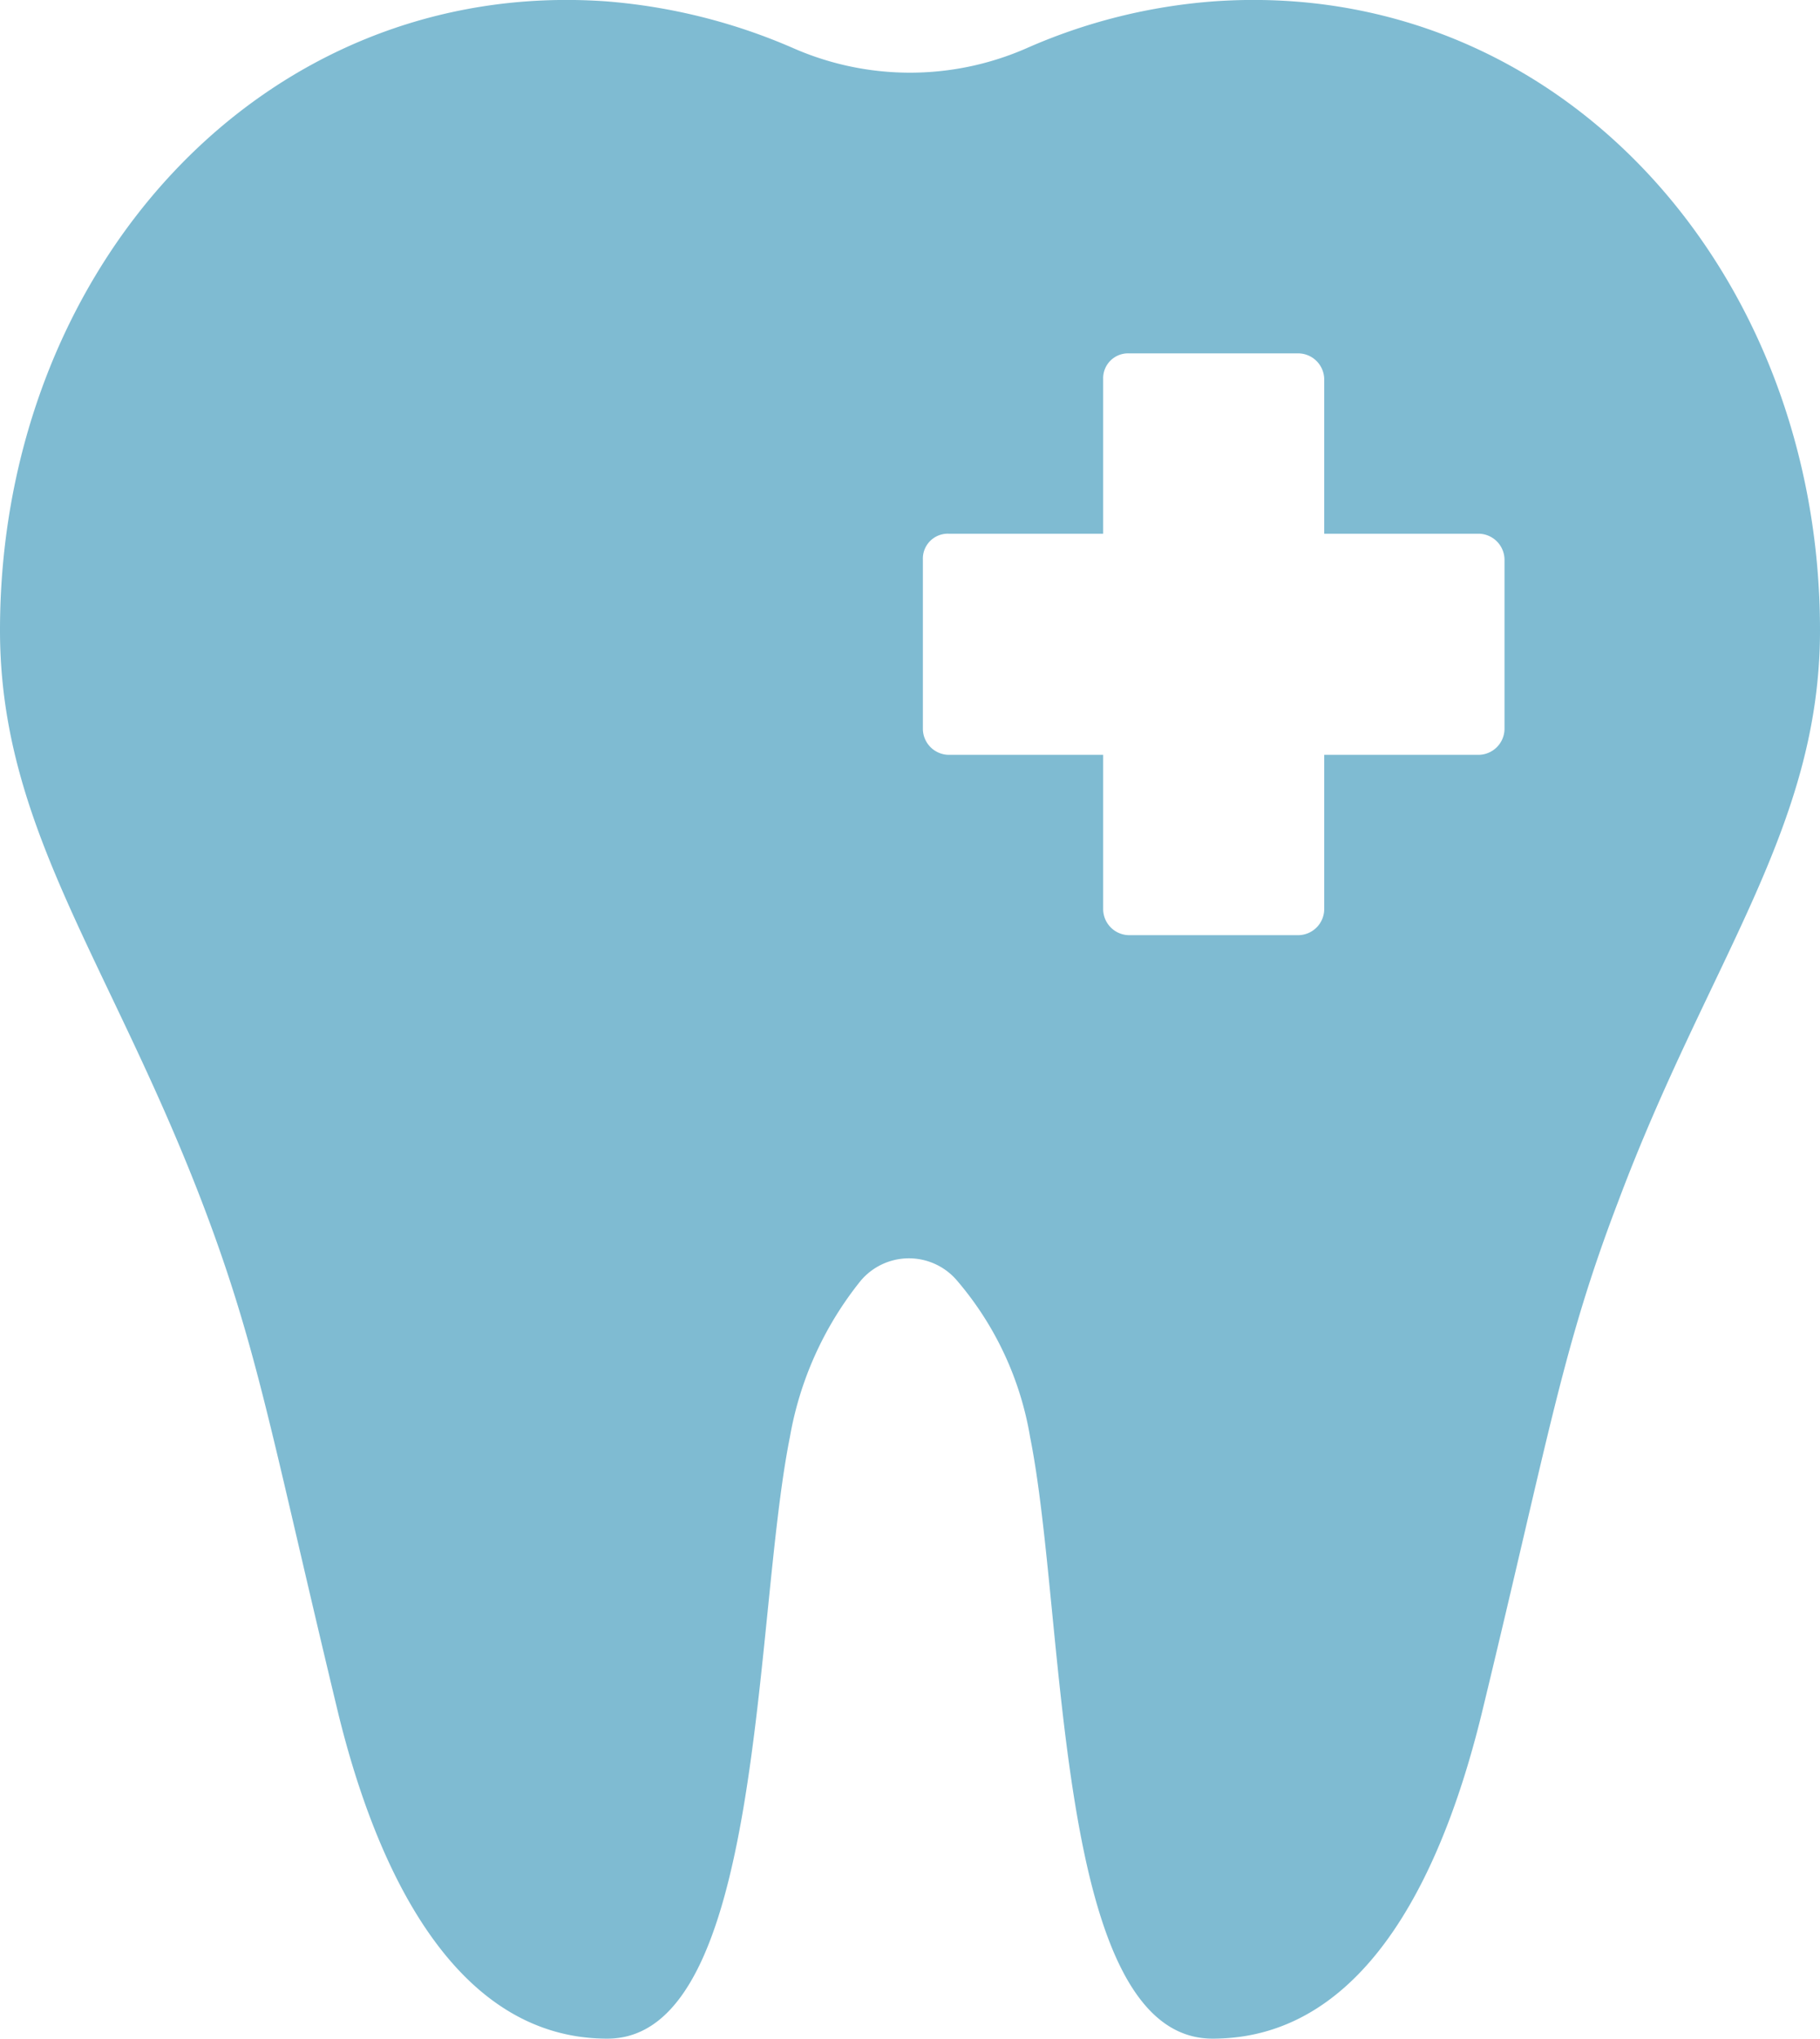 <svg id="Layer_1" data-name="Layer 1" xmlns="http://www.w3.org/2000/svg" viewBox="0 0 84.8 94.96"><defs><style>.cls-1{fill:#7fbbd2;}</style></defs><title>ثبت-سفارش-جدید</title><g id="Layer_1-2" data-name="Layer 1"><path class="cls-1" d="M64.2,2.6a26.49,26.49,0,0,0-8.8,2.2,13.52,13.52,0,0,1-10.8,0,27.12,27.12,0,0,0-8.8-2.2C19.8,1.5,7.6,15.1,7.6,31.9c0,9.2,5.1,15.4,9.4,26.6,2.6,6.8,3.2,10.7,6.3,23.6,1.7,7.1,5.3,15.4,12.6,15.4s6.8-19.5,8.5-28a16,16,0,0,1,3.3-7.3,2.94,2.94,0,0,1,4.5,0,15,15,0,0,1,3.4,7.3c1.7,8.5,1.1,28,8.5,28S75,89.2,76.7,82.1c3.1-12.8,3.7-16.8,6.3-23.6,4.2-11.2,9.4-17.4,9.4-26.6C92.4,15.1,80.2,1.5,64.2,2.6ZM77.7,36.5a1.22,1.22,0,0,1-1.2,1.2H69.3v7.2a1.22,1.22,0,0,1-1.2,1.2H60.2A1.22,1.22,0,0,1,59,44.9V37.7H51.8a1.22,1.22,0,0,1-1.2-1.2V28.6a1.16,1.16,0,0,1,1.2-1.2H59V20.2A1.16,1.16,0,0,1,60.2,19h7.9a1.22,1.22,0,0,1,1.2,1.2v7.2h7.2a1.22,1.22,0,0,1,1.2,1.2Z" transform="translate(-7.6 -2.54)"/></g></svg>